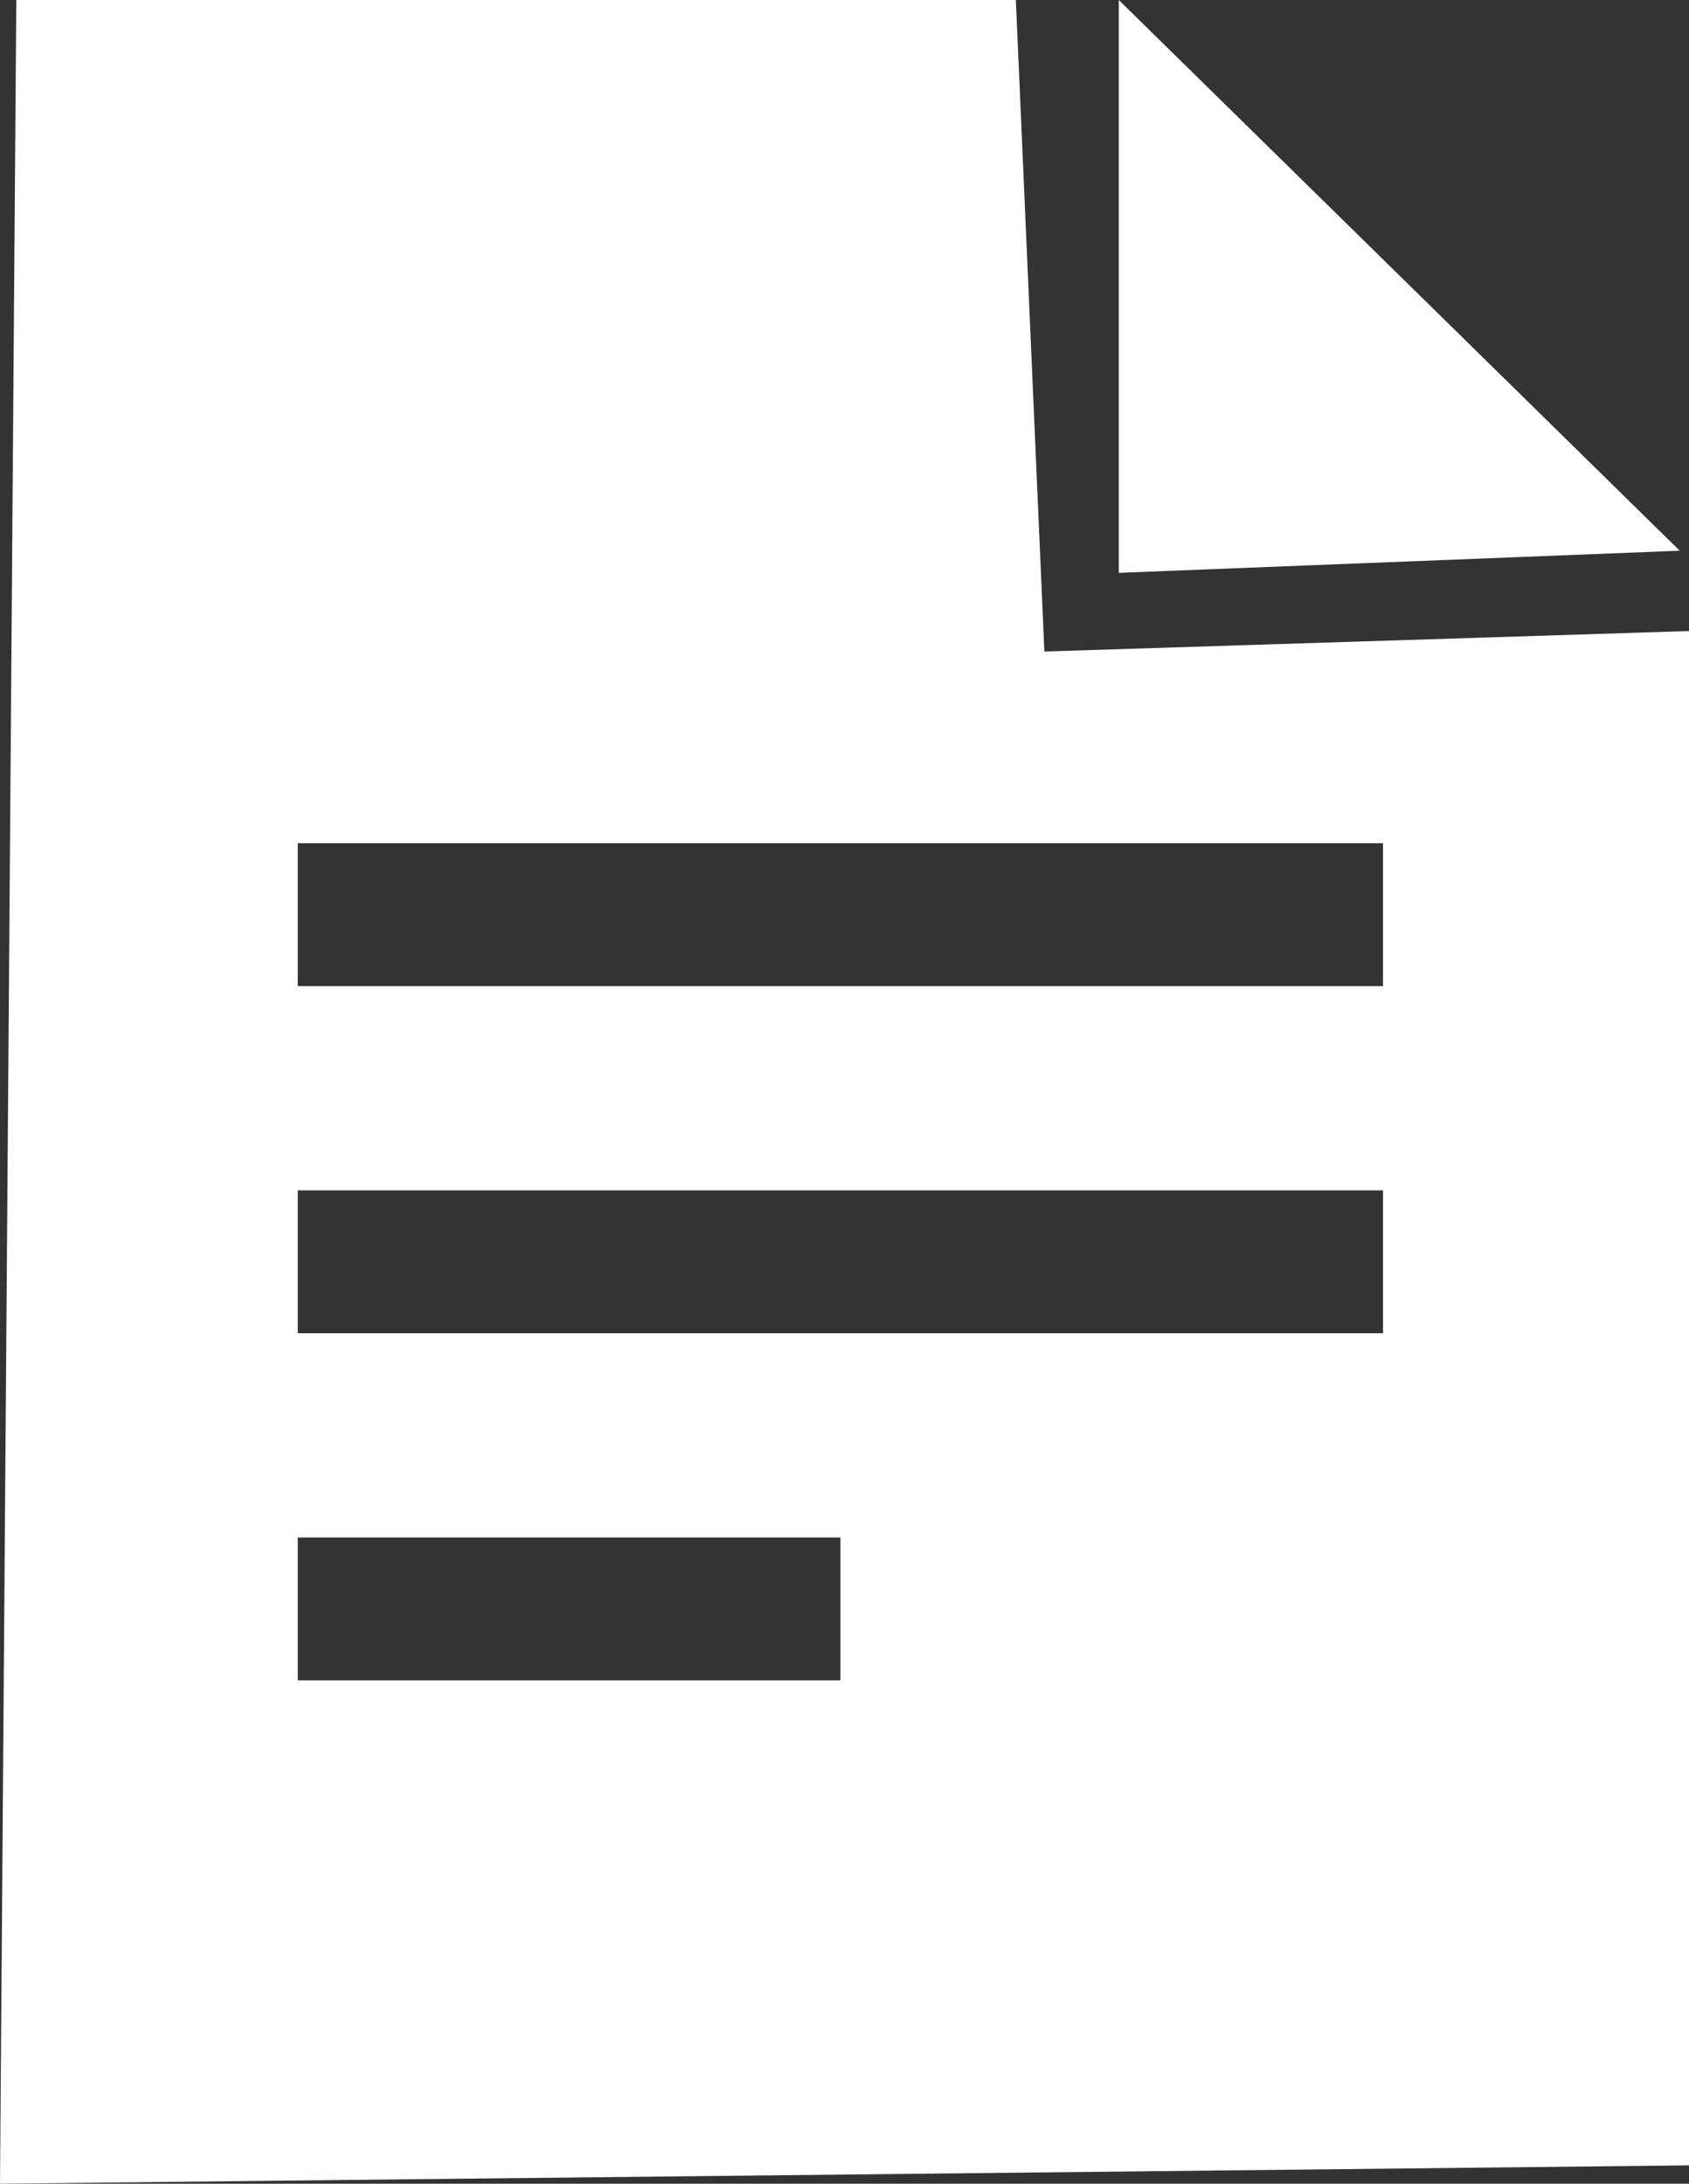 <?xml version="1.0" encoding="UTF-8"?>
<svg id="Layer_1" data-name="Layer 1" xmlns="http://www.w3.org/2000/svg" viewBox="0 0 182.31 235.66">
  <rect x="0" y="0" width="182.31" height="235.66" fill="#333333" stroke="none"/>
  <defs>
    <style>
      .cls-1 {
        fill: #fff;
        stroke-width: 0px;
      }
    </style>
  </defs>
  <path class="cls-1" d="m112.73,70.31L109.65,0H1.76L0,235.66l182.31-1.98V68.1l-69.58,2.21Zm-22.02,111.03h-58.57v-15.42h58.57v15.42Zm58.57-37.46H32.14v-15.42h117.14v15.42Zm0-37.46H32.14v-15.42h117.14v15.42Z"/>
  <polygon class="cls-1" points="181.31 59.43 120.76 61.82 120.76 0 181.31 59.43"/>
</svg>